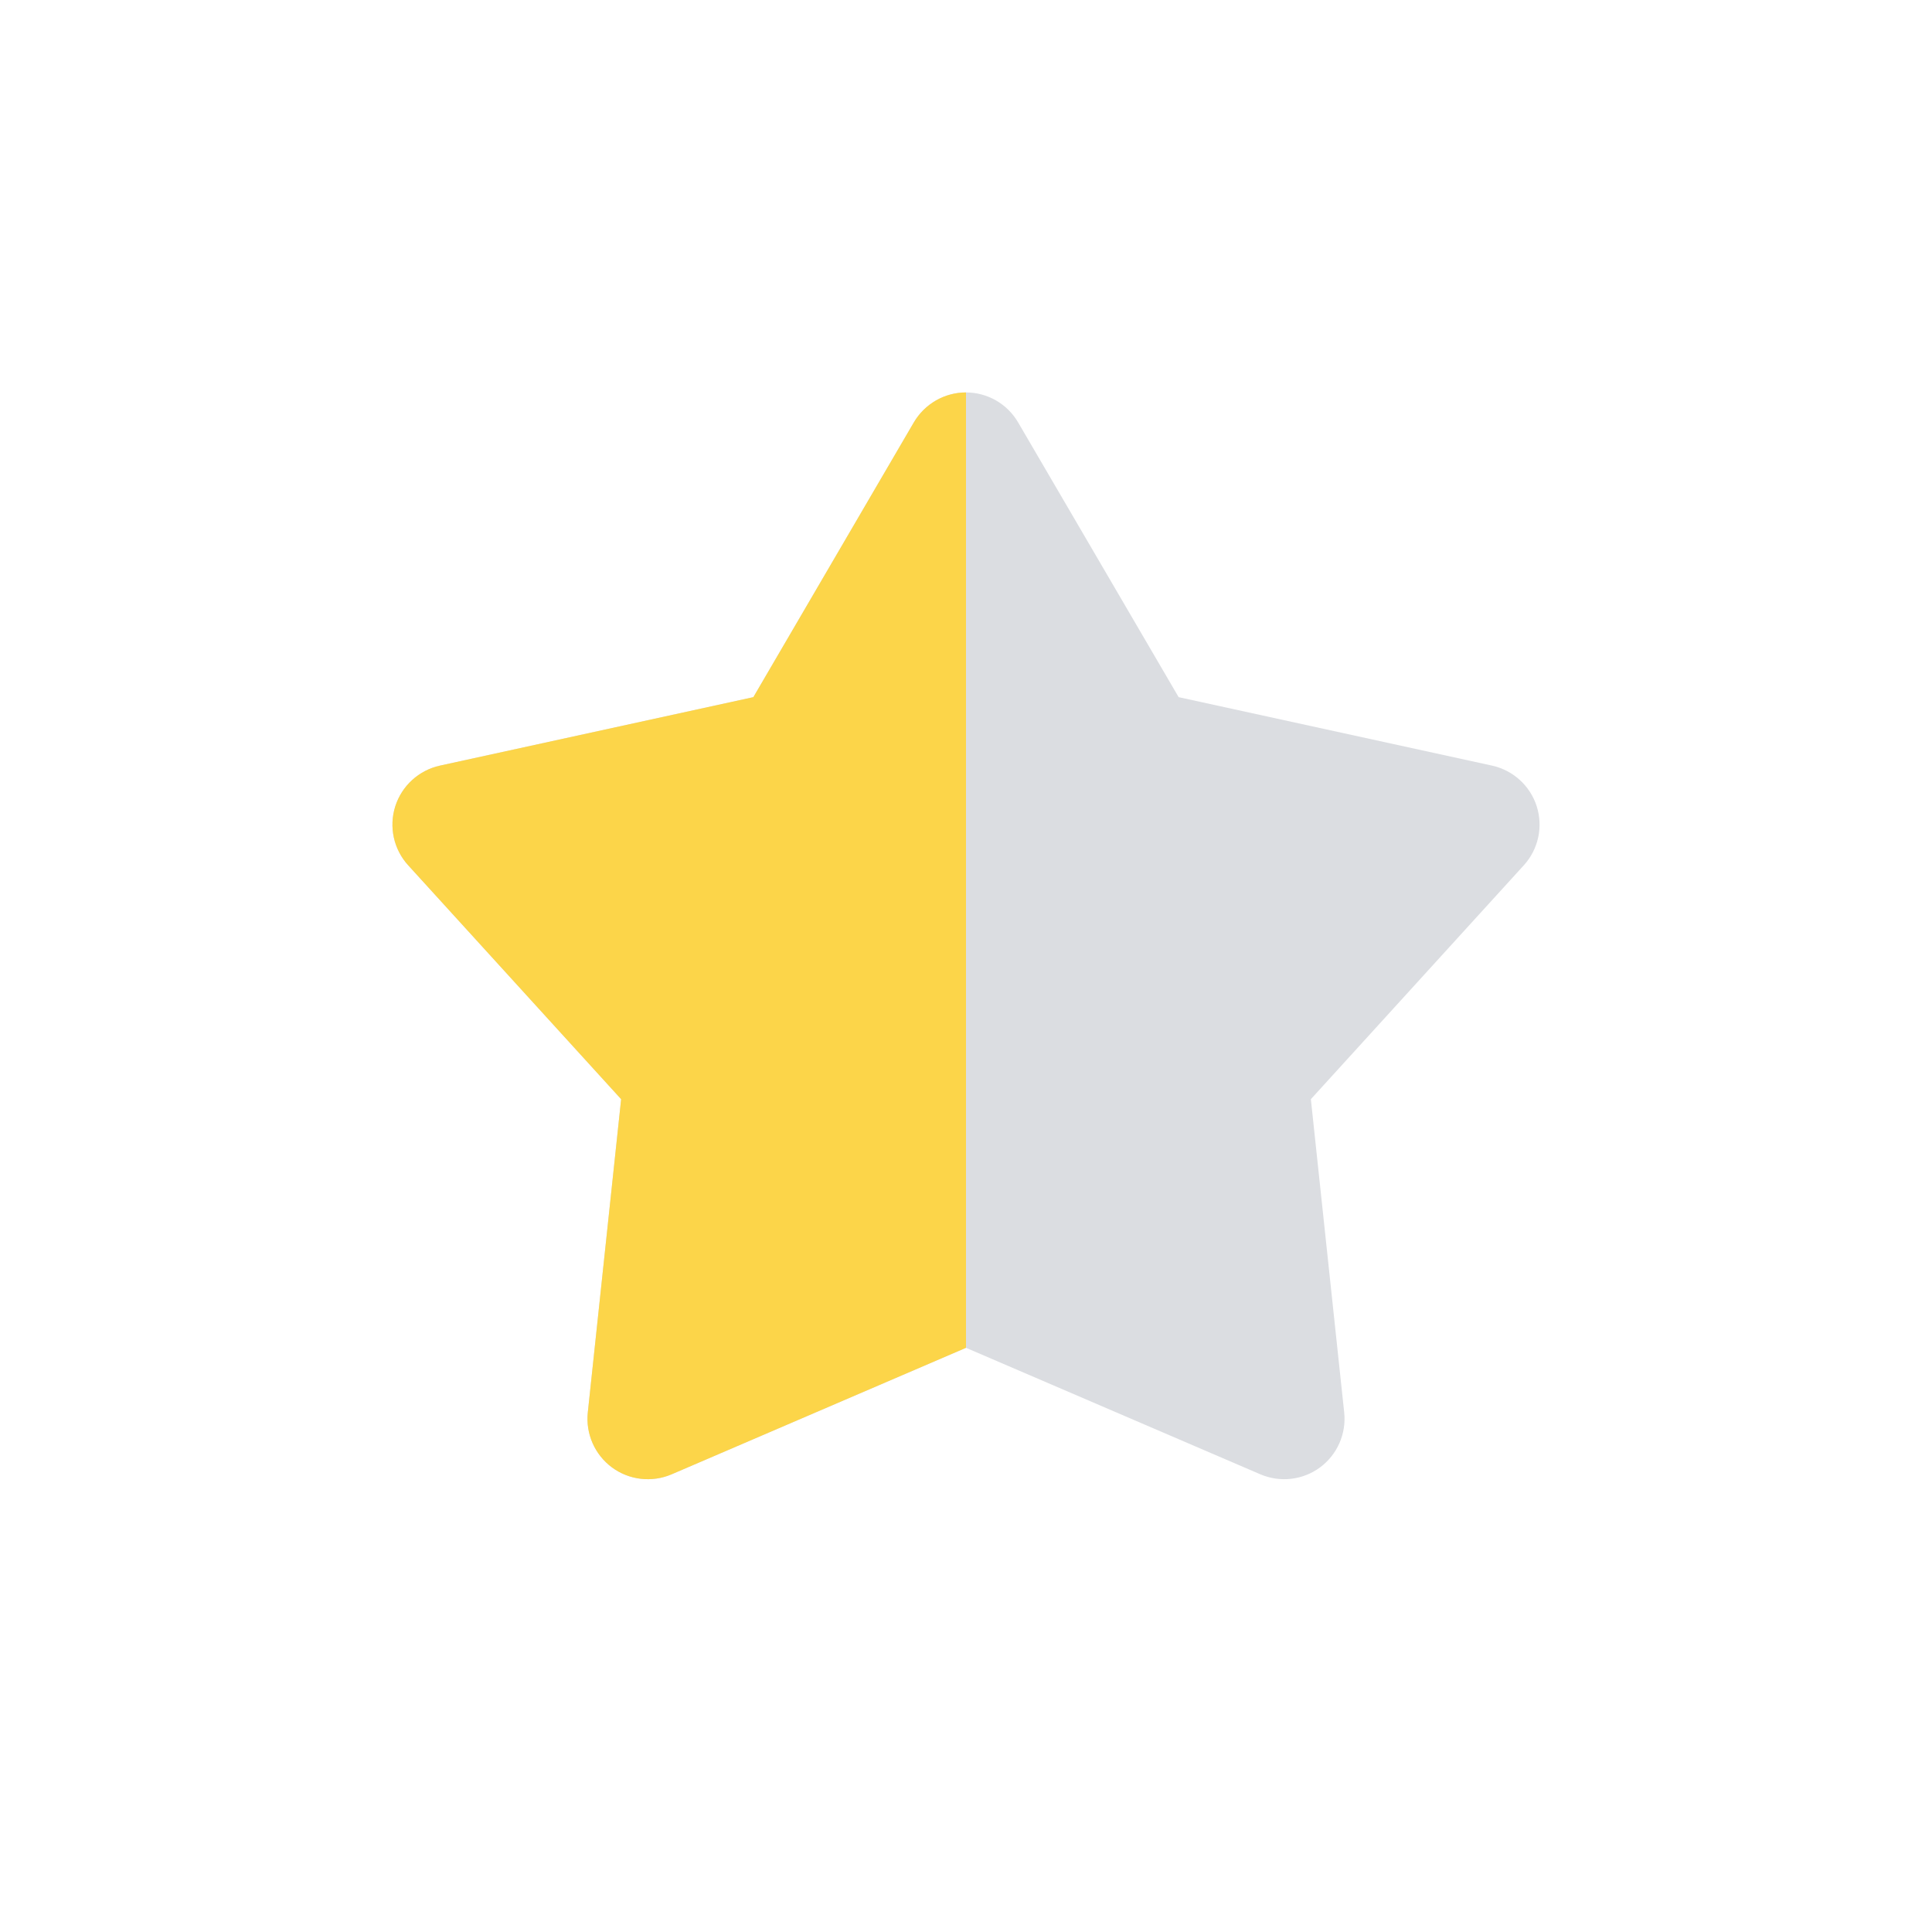 <svg width="32" height="32" viewBox="0 0 32 32" fill="none" xmlns="http://www.w3.org/2000/svg">
<path fill-rule="evenodd" clip-rule="evenodd" d="M16.863 6.996C16.684 6.689 16.355 6.5 16 6.5C15.645 6.5 15.316 6.689 15.136 6.996L12.478 11.547L7.287 12.681C6.938 12.758 6.656 13.014 6.547 13.355C6.439 13.695 6.52 14.068 6.761 14.332L10.288 18.206L9.736 23.394C9.698 23.747 9.851 24.094 10.136 24.305C10.422 24.516 10.798 24.559 11.125 24.419L16 22.324L20.875 24.419C21.202 24.559 21.578 24.516 21.864 24.305C22.149 24.094 22.302 23.747 22.264 23.394L21.712 18.206L25.239 14.332C25.48 14.068 25.561 13.695 25.453 13.355C25.344 13.014 25.062 12.758 24.713 12.681L19.522 11.547L16.863 6.996Z" fill="#DBDDE1"/>
<path fill-rule="evenodd" clip-rule="evenodd" d="M16 6.5V22.324L11.125 24.419C10.798 24.559 10.422 24.516 10.136 24.305C9.851 24.094 9.698 23.747 9.736 23.394L10.288 18.206L6.761 14.332C6.52 14.068 6.439 13.695 6.547 13.355C6.656 13.014 6.938 12.758 7.287 12.681L12.478 11.547L15.136 6.996C15.316 6.689 15.645 6.5 16 6.5Z" fill="#FCD549"/>
</svg>
